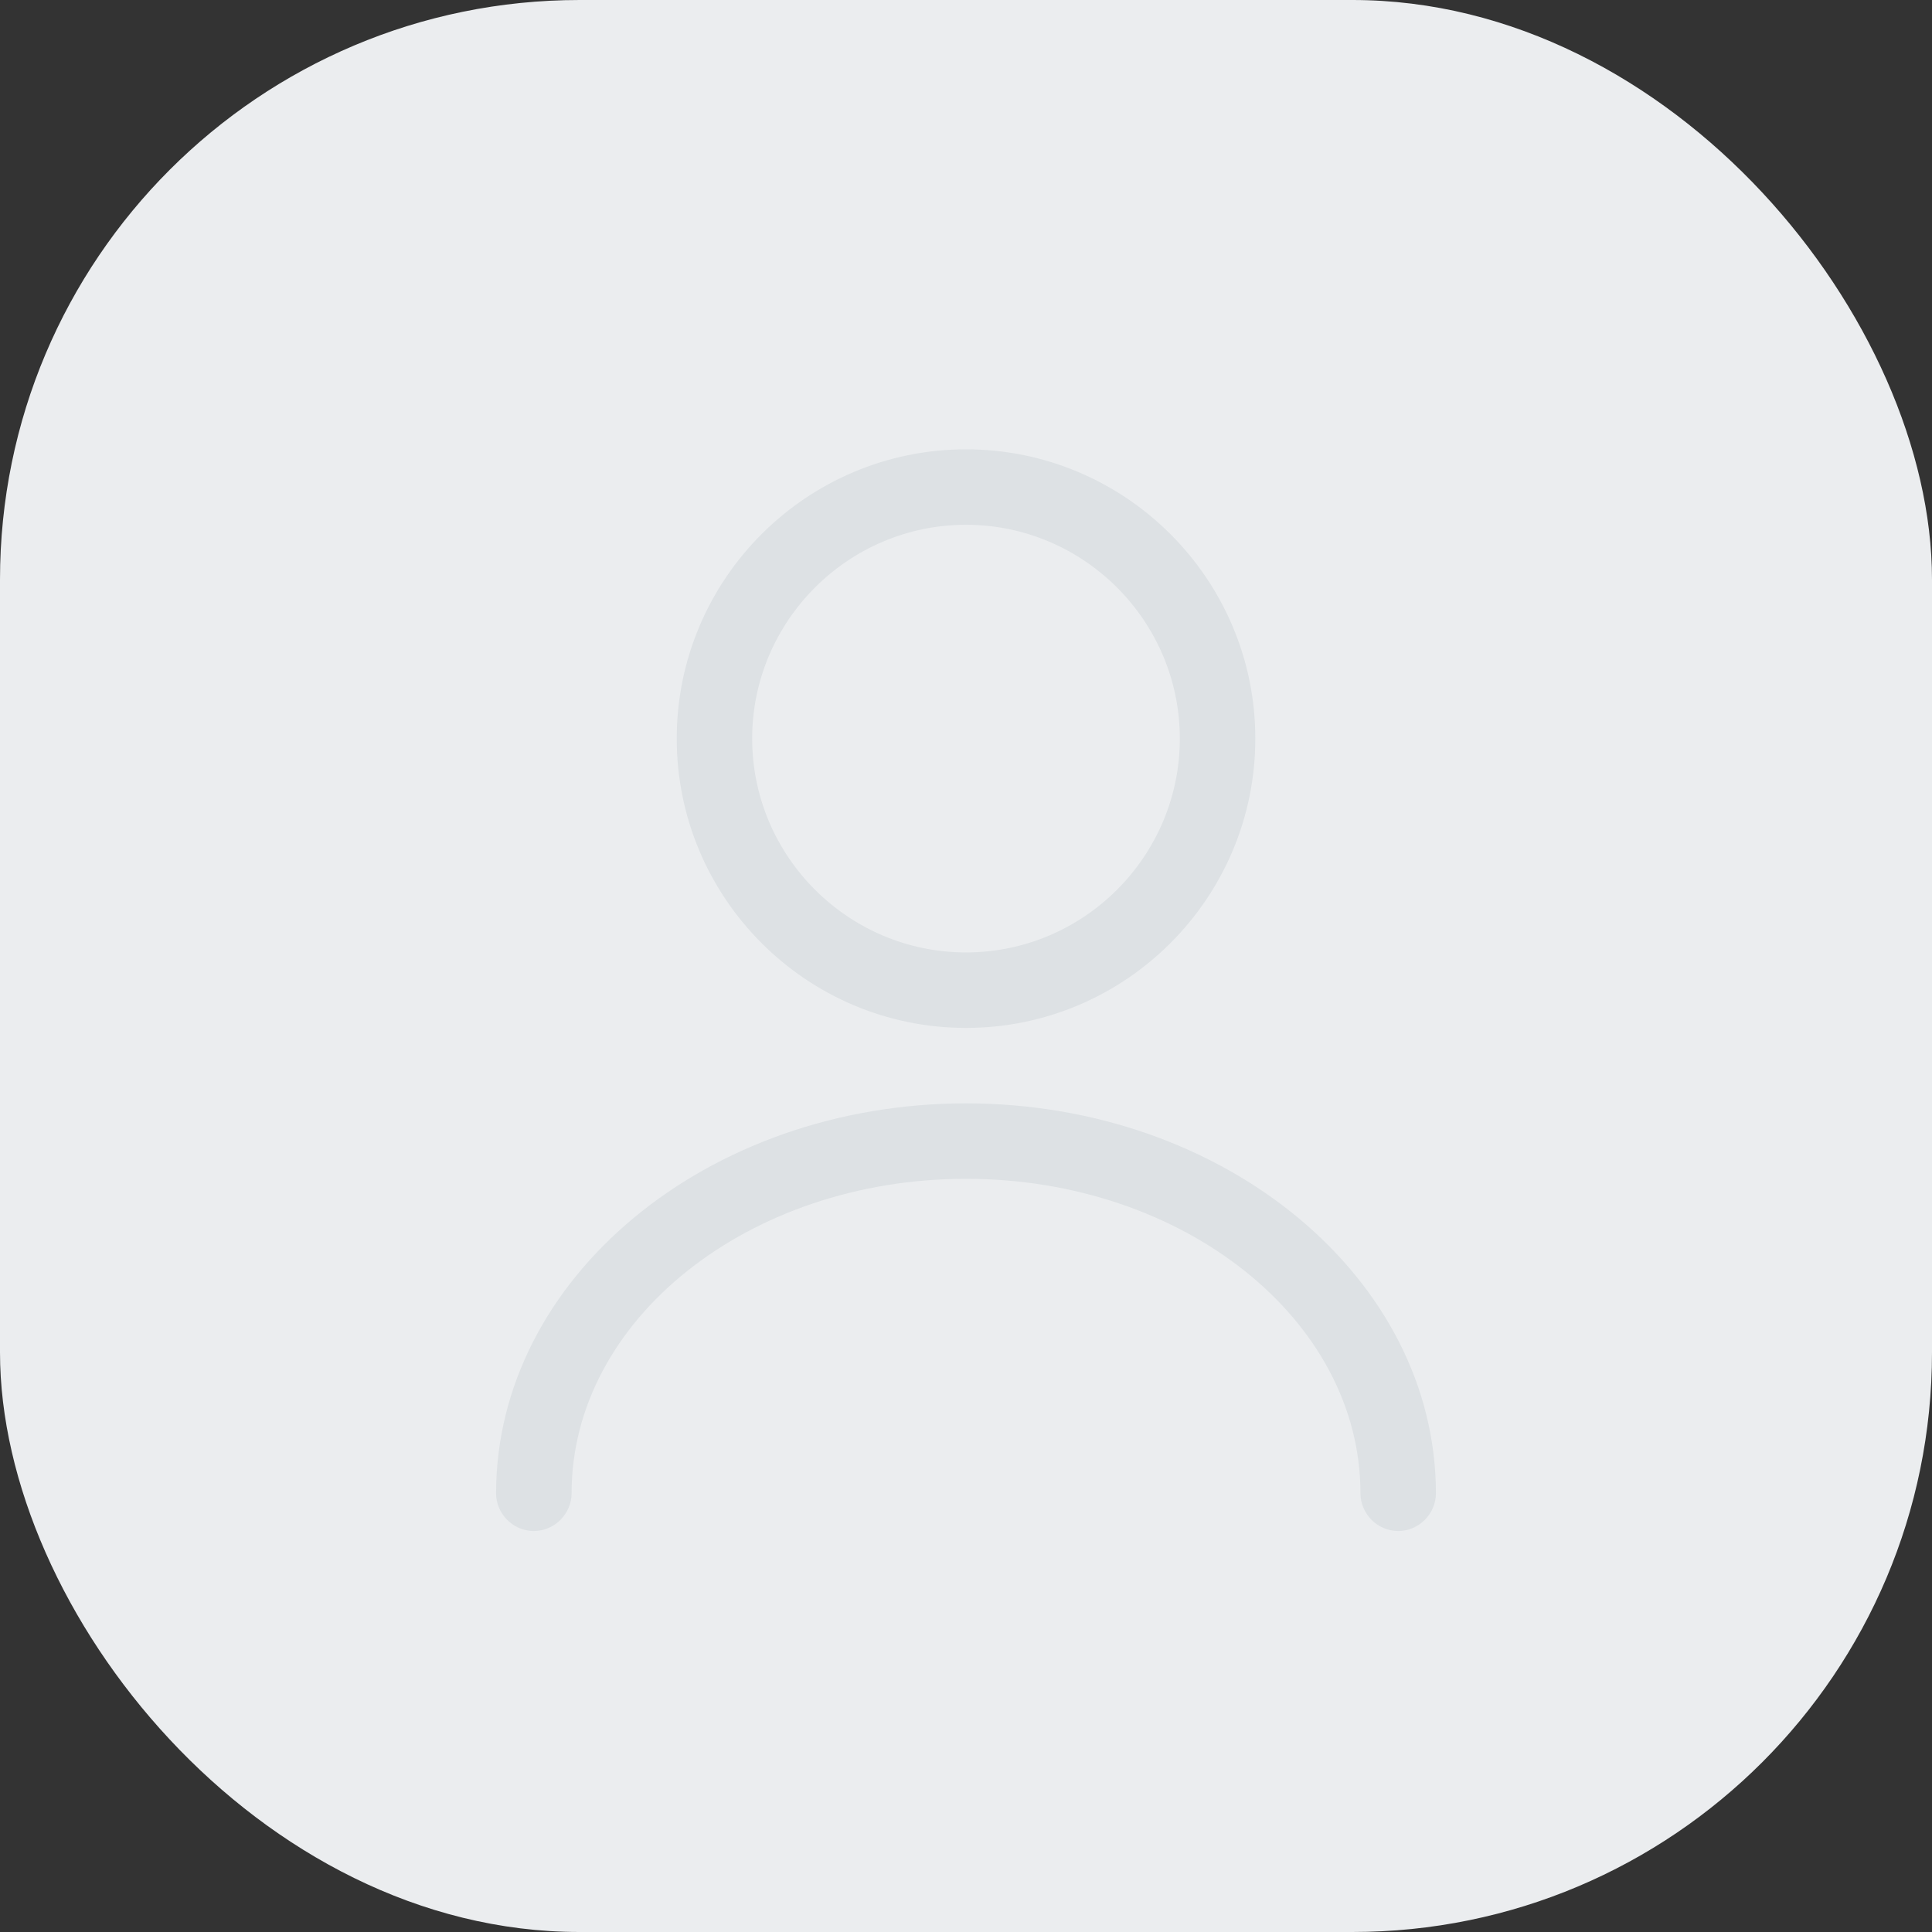 <svg width="40" height="40" viewBox="0 0 40 40" fill="none" xmlns="http://www.w3.org/2000/svg">
<rect x="0" y="0" width="40" height="40" fill="#333333" stroke="none"/>
<rect width="40" height="40" rx="12" fill="#EBEDEF"/>
<path d="M20 21.282C16.698 21.282 14.011 18.594 14.011 15.292C14.011 11.99 16.698 9.303 20 9.303C23.302 9.303 25.99 11.99 25.99 15.292C25.99 18.594 23.302 21.282 20 21.282ZM20 10.865C17.563 10.865 15.573 12.855 15.573 15.292C15.573 17.73 17.563 19.719 20 19.719C22.438 19.719 24.427 17.73 24.427 15.292C24.427 12.855 22.438 10.865 20 10.865Z" fill="#DDE1E4"/>
<path d="M28.948 31.698C28.521 31.698 28.167 31.344 28.167 30.917C28.167 27.323 24.5 24.406 20 24.406C15.5 24.406 11.834 27.323 11.834 30.917C11.834 31.344 11.479 31.698 11.052 31.698C10.625 31.698 10.271 31.344 10.271 30.917C10.271 26.469 14.636 22.844 20 22.844C25.365 22.844 29.729 26.469 29.729 30.917C29.729 31.344 29.375 31.698 28.948 31.698Z" fill="#DDE1E4"/>
</svg>
